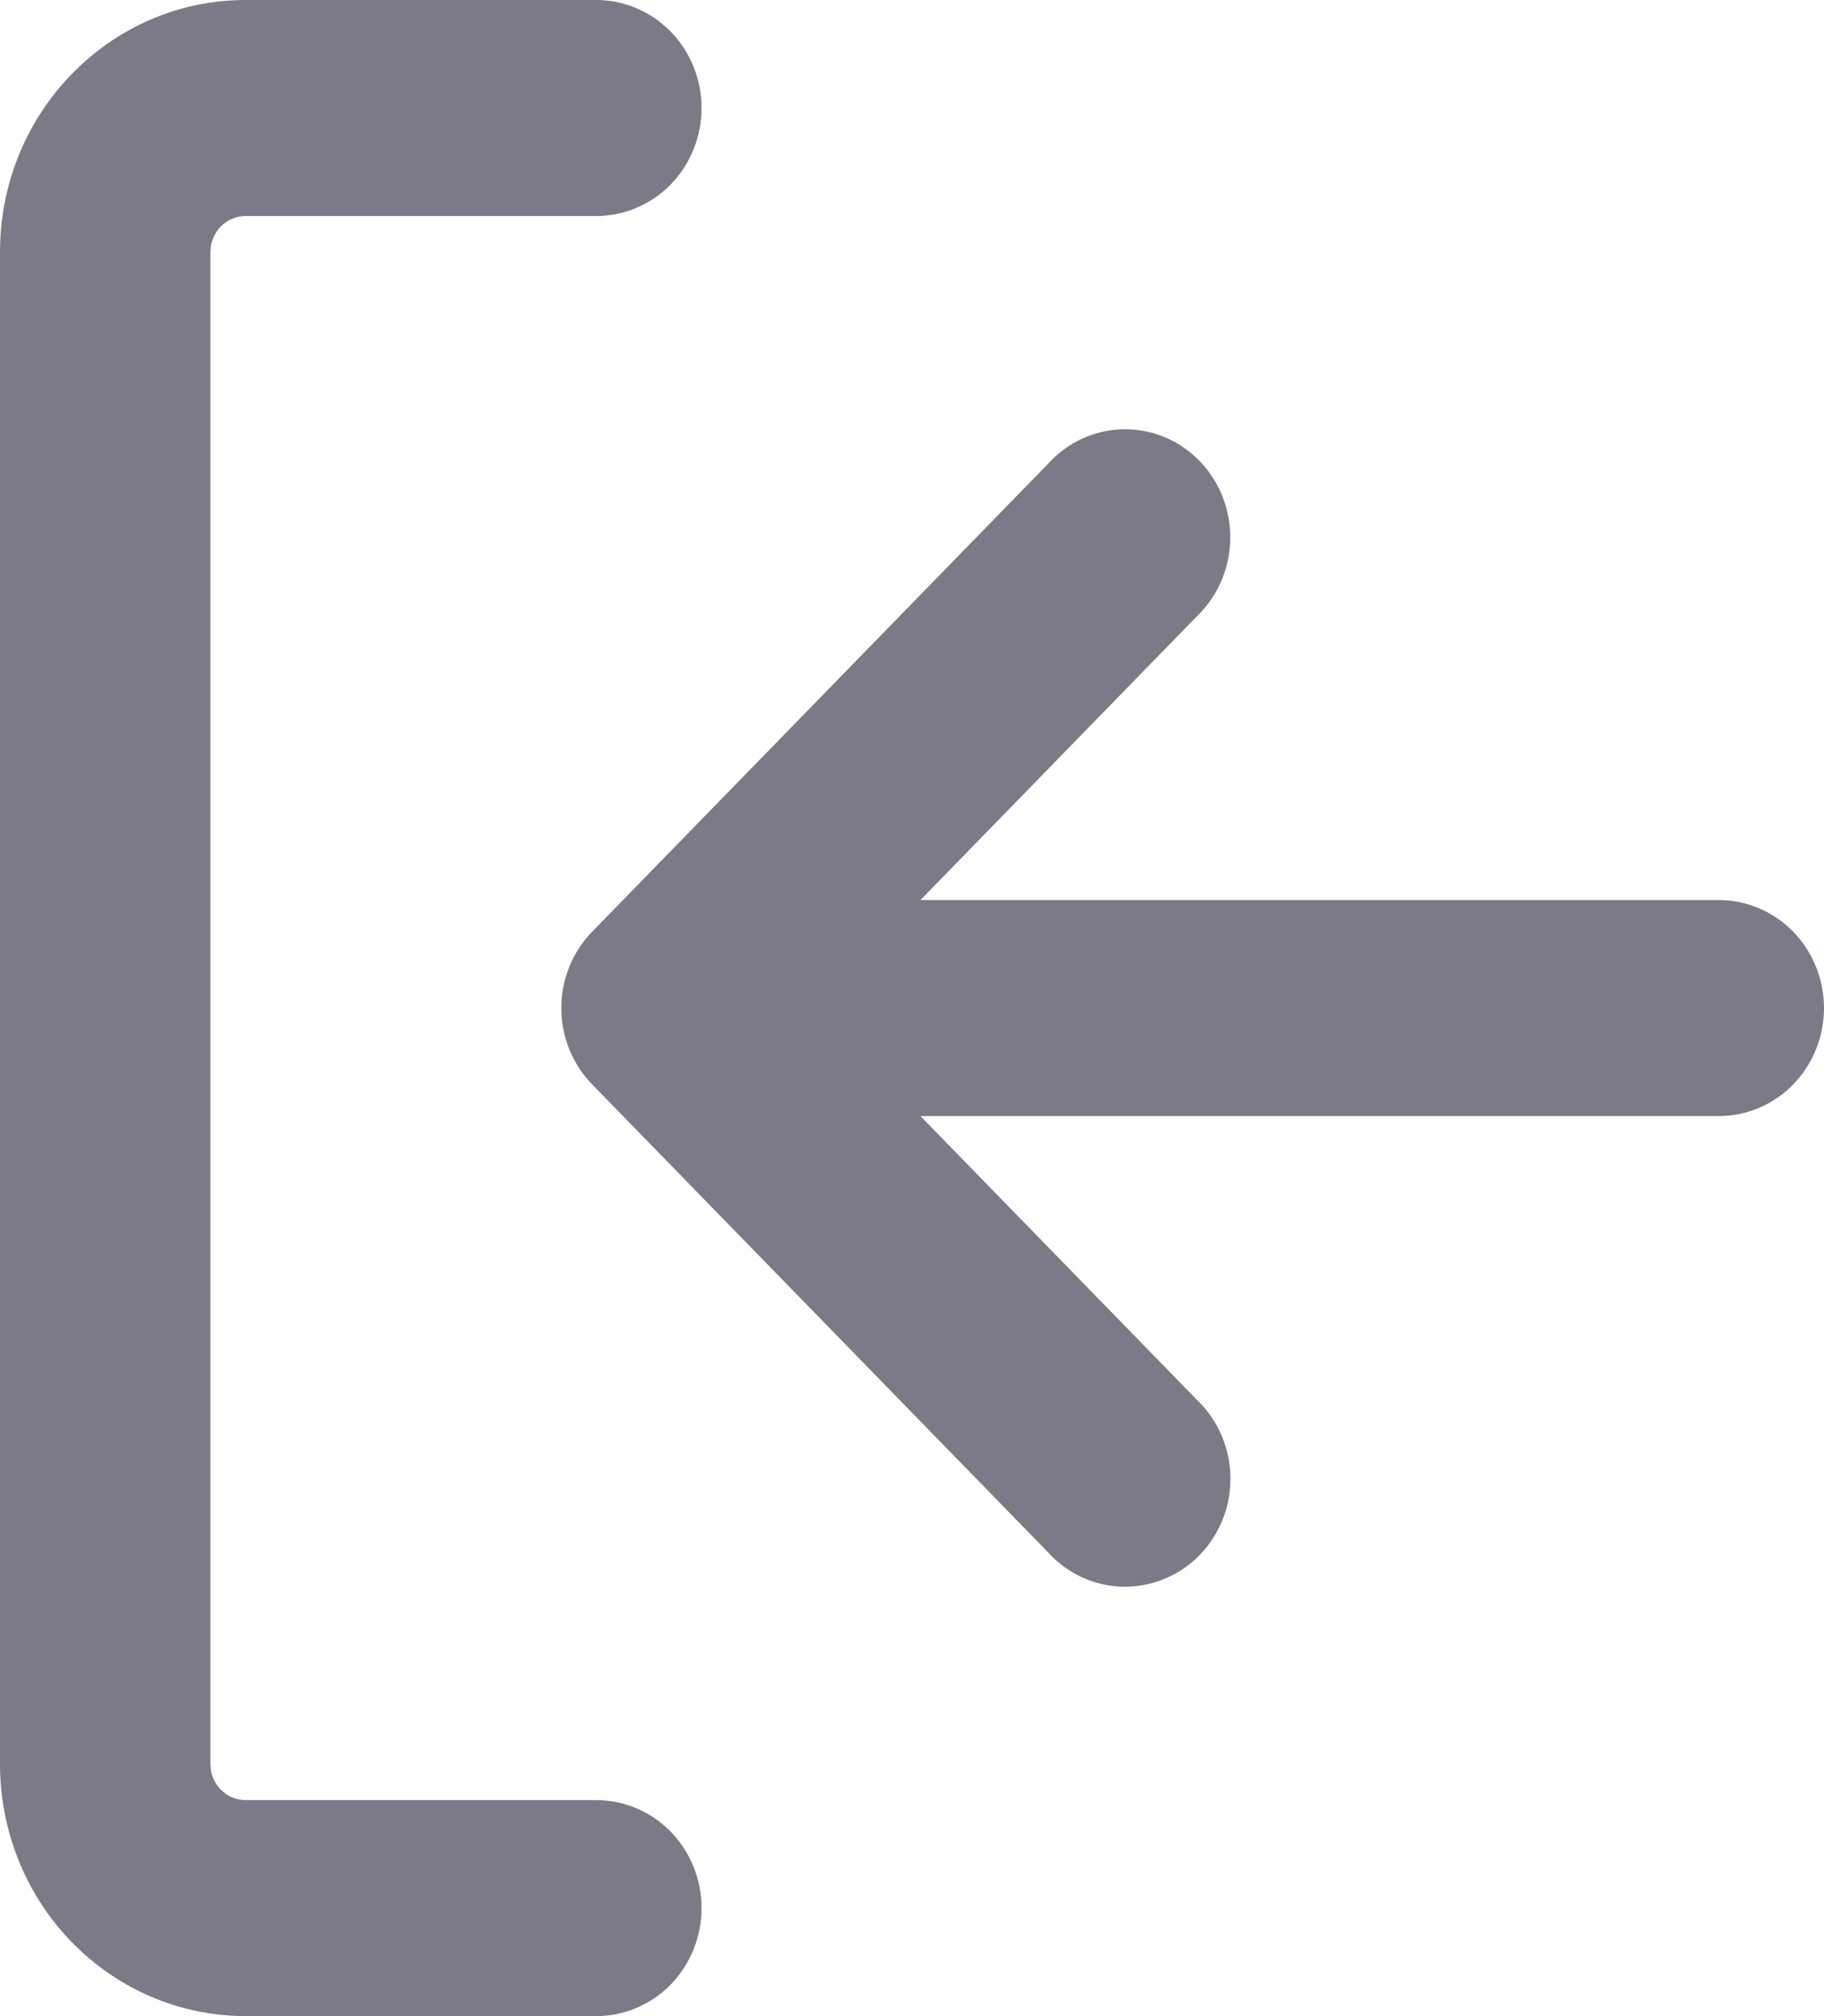 <svg width="19" height="21" viewBox="0 0 19 21" fill="none" xmlns="http://www.w3.org/2000/svg">
<path d="M0 2.625C0 1.176 1.146 0 2.558 0H6.212C6.502 4.44604e-09 6.781 0.119 6.987 0.33C7.192 0.54 7.308 0.827 7.308 1.125C7.308 1.423 7.192 1.71 6.987 1.921C6.781 2.131 6.502 2.25 6.212 2.25H2.558C2.461 2.25 2.368 2.29 2.299 2.36C2.231 2.43 2.192 2.526 2.192 2.625V18.375C2.192 18.582 2.356 18.75 2.558 18.75H6.212C6.502 18.75 6.781 18.869 6.987 19.079C7.192 19.291 7.308 19.577 7.308 19.875C7.308 20.173 7.192 20.459 6.987 20.671C6.781 20.881 6.502 21 6.212 21H2.558C1.879 21 1.229 20.723 0.749 20.231C0.269 19.739 0 19.071 0 18.375V2.625ZM9.588 9.375H17.904C18.195 9.375 18.473 9.494 18.679 9.704C18.884 9.915 19 10.202 19 10.5C19 10.798 18.884 11.085 18.679 11.296C18.473 11.507 18.195 11.625 17.904 11.625H9.588L12.467 14.58C12.611 14.717 12.717 14.892 12.772 15.086C12.828 15.28 12.831 15.486 12.783 15.682C12.734 15.877 12.634 16.056 12.495 16.199C12.356 16.341 12.181 16.443 11.991 16.492C11.8 16.543 11.6 16.539 11.411 16.482C11.222 16.425 11.052 16.318 10.918 16.17L6.168 11.295C5.962 11.084 5.847 10.798 5.847 10.5C5.847 10.202 5.962 9.916 6.168 9.705L10.918 4.83C11.052 4.682 11.222 4.574 11.411 4.517C11.6 4.46 11.8 4.456 11.991 4.506C12.182 4.556 12.356 4.658 12.495 4.801C12.634 4.944 12.733 5.123 12.781 5.319C12.83 5.515 12.826 5.72 12.771 5.914C12.716 6.107 12.611 6.282 12.467 6.42L9.588 9.375Z" fill="#7C7A87"/>
</svg>
